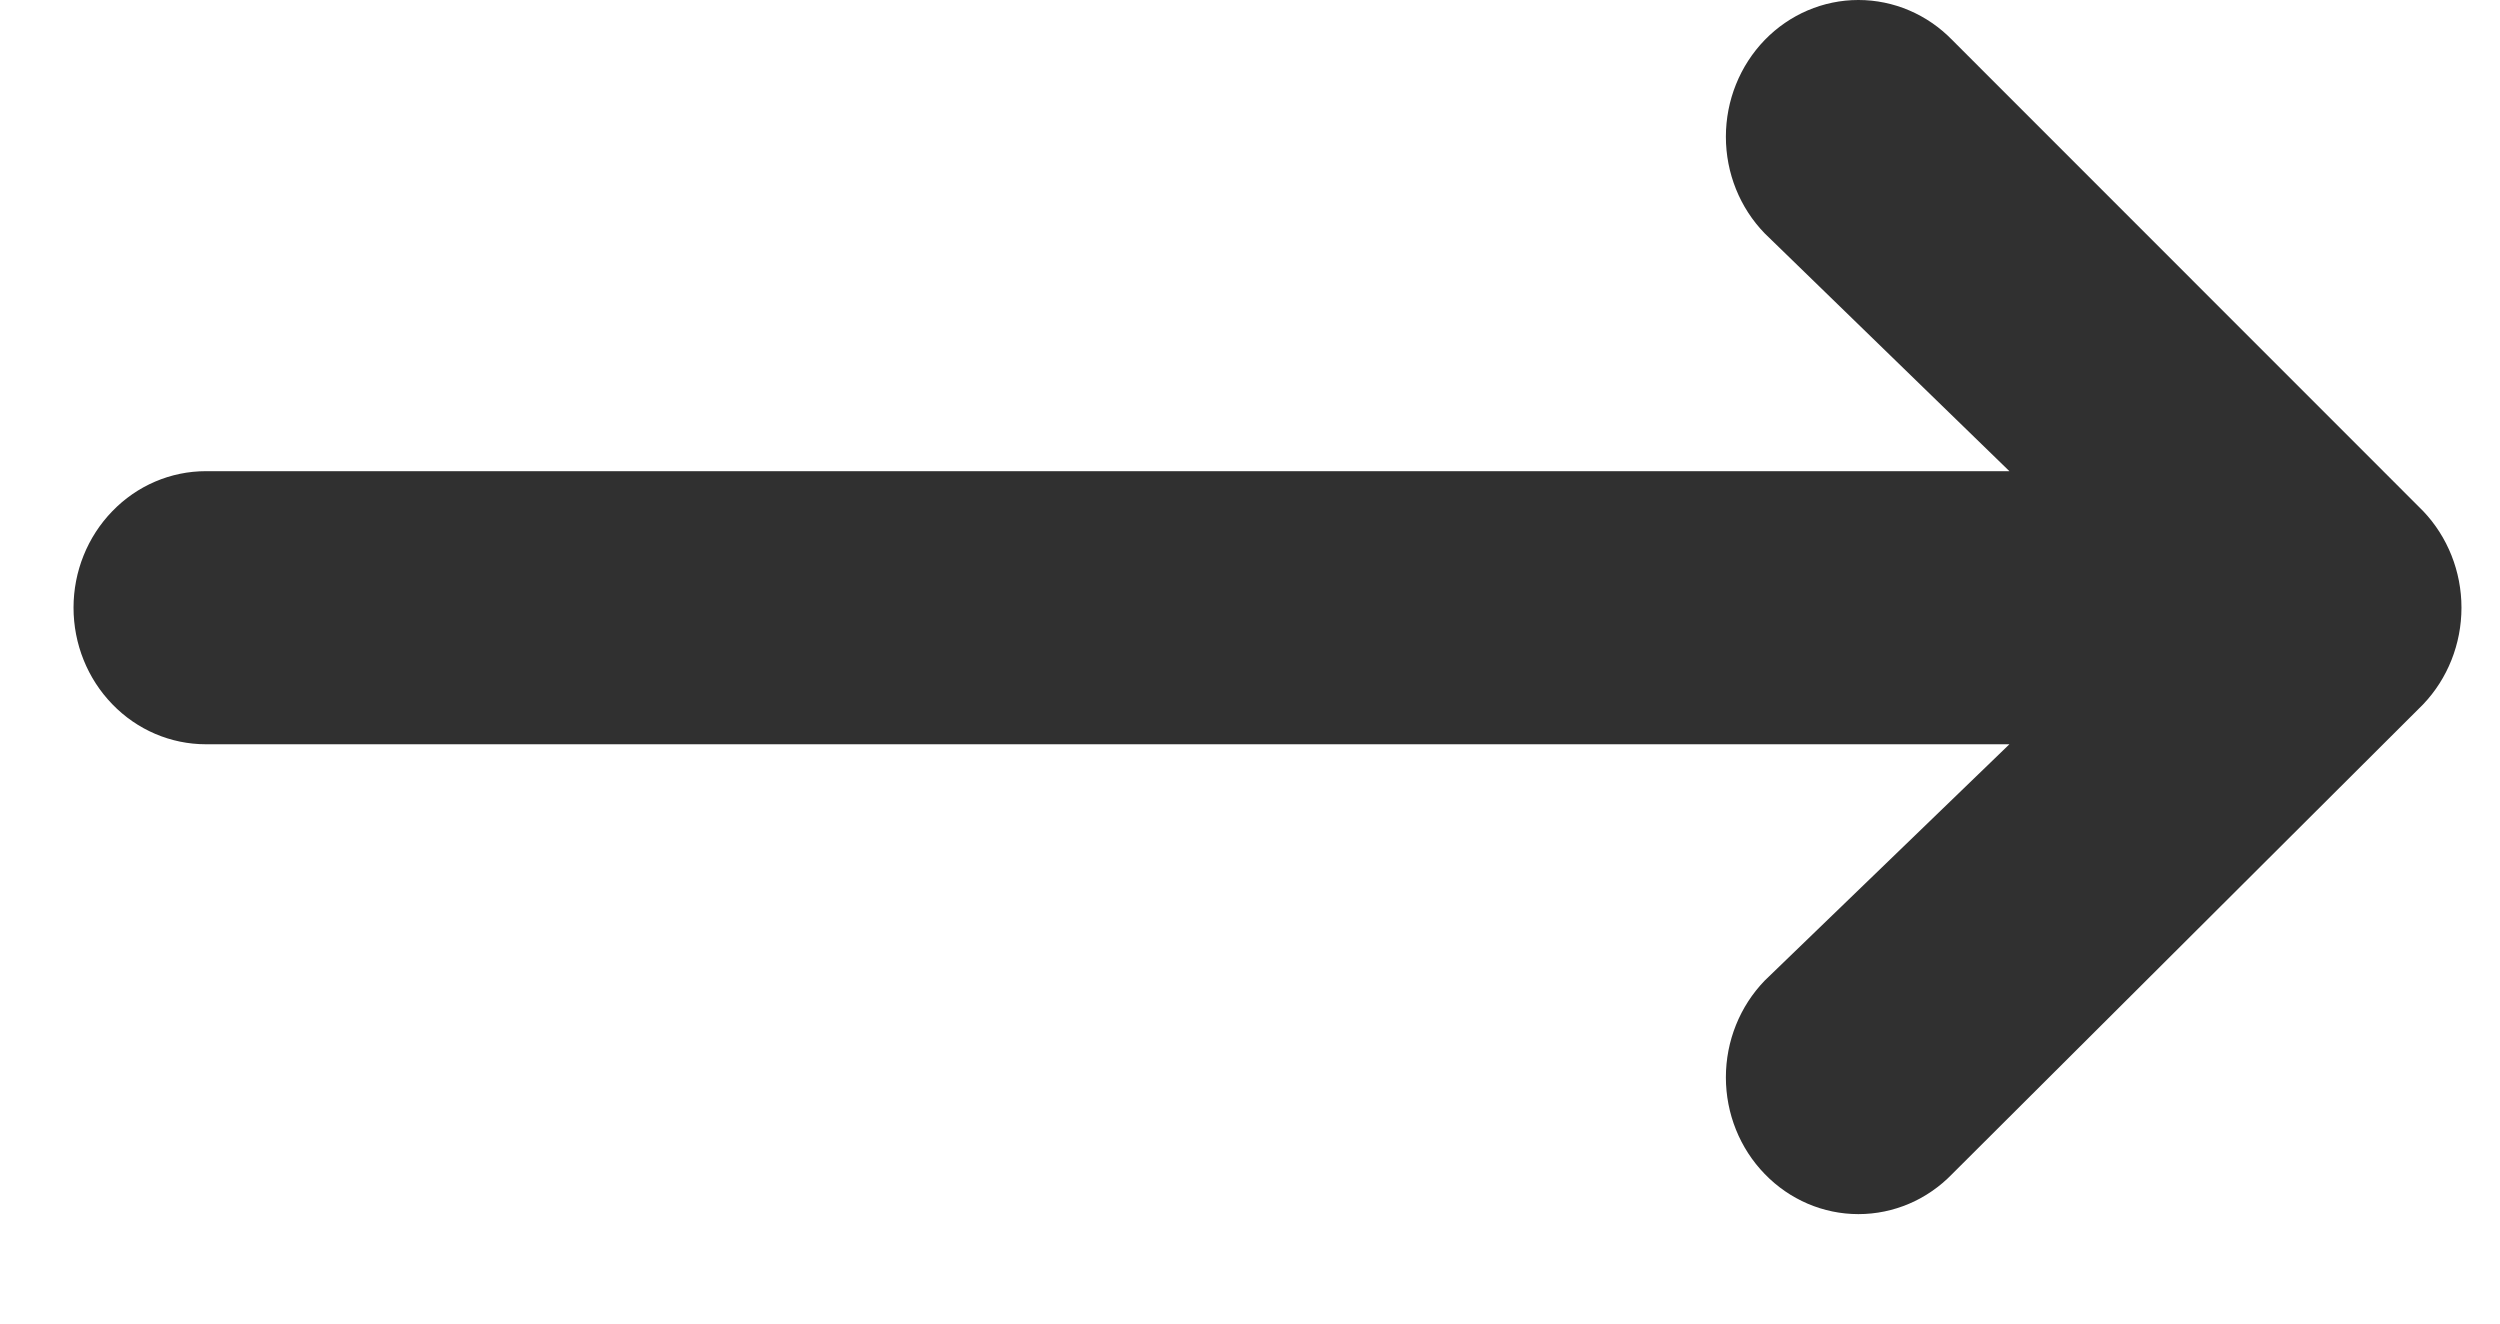 <svg width="17" height="9" viewBox="0 0 17 9" fill="none" xmlns="http://www.w3.org/2000/svg">
<path d="M13.275 0.272L16.477 3.475C16.644 3.65 16.738 3.886 16.738 4.132C16.738 4.379 16.644 4.615 16.477 4.79L13.275 7.983C13.106 8.158 12.877 8.256 12.637 8.256C12.398 8.256 12.169 8.158 12 7.983C11.831 7.809 11.736 7.573 11.736 7.326C11.736 7.079 11.831 6.843 12 6.668L13.664 5.061L1.4 5.061C1.161 5.061 0.932 4.963 0.764 4.789C0.595 4.615 0.5 4.379 0.5 4.132C0.5 3.886 0.595 3.65 0.764 3.476C0.932 3.302 1.161 3.204 1.4 3.204L13.664 3.204L12 1.587C11.831 1.413 11.736 1.177 11.736 0.93C11.736 0.683 11.831 0.447 12 0.272C12.169 0.098 12.398 -3.91006e-05 12.637 -3.91006e-05C12.877 -3.91006e-05 13.106 0.098 13.275 0.272Z" fill="#303030"/>
</svg>

